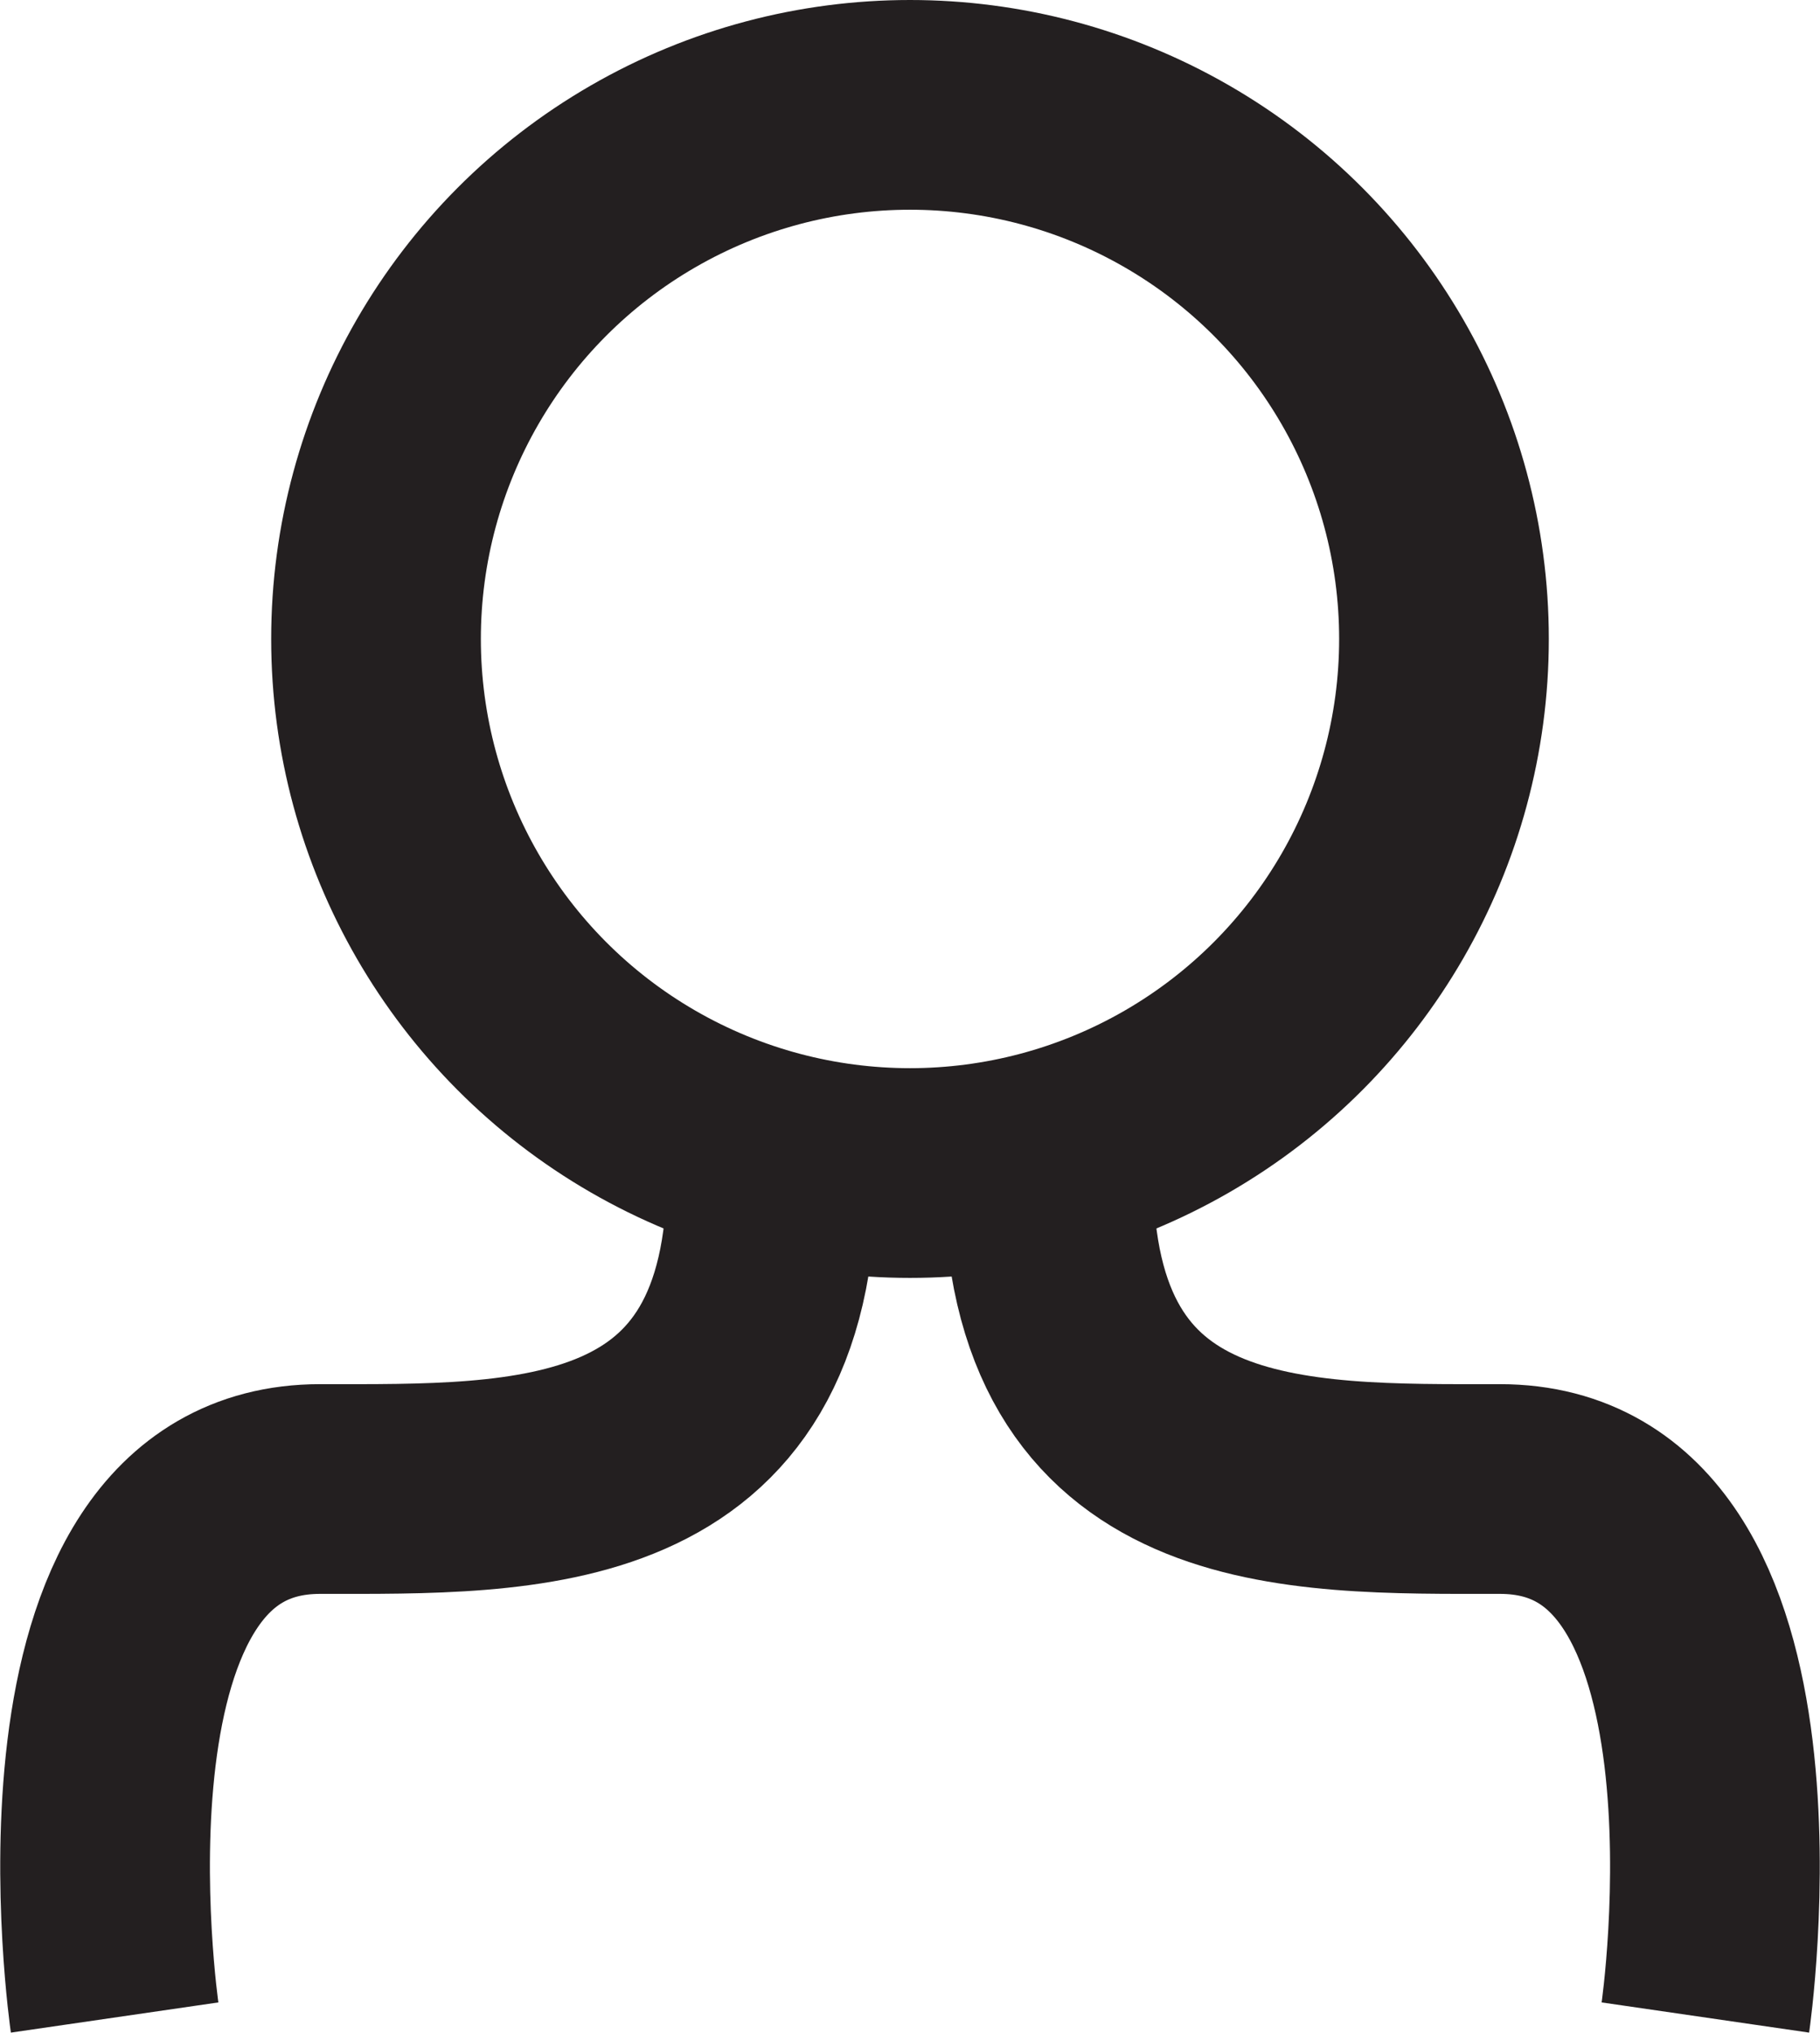 <?xml version="1.0" encoding="UTF-8"?>
<svg id="Layer_1" data-name="Layer 1" xmlns="http://www.w3.org/2000/svg" viewBox="0 0 13.02 14.54">
  <defs>
    <style>
      .cls-1 {
        fill: none;
        stroke: #231f20;
        stroke-miterlimit: 10;
        stroke-width: 1.5px;
      }
    </style>
  </defs>
  <circle class="cls-1" cx="6.51" cy="4.57" r="3.82"/>
  <path class="cls-1" d="M5.52,8.4c0,2.31-1.76,2.25-3.23,2.25-2.02,0-1.47,3.78-1.47,3.78"/>
  <path class="cls-1" d="M7.5,8.4c0,2.31,1.76,2.25,3.23,2.25,2.02,0,1.47,3.78,1.47,3.78"/>
</svg>